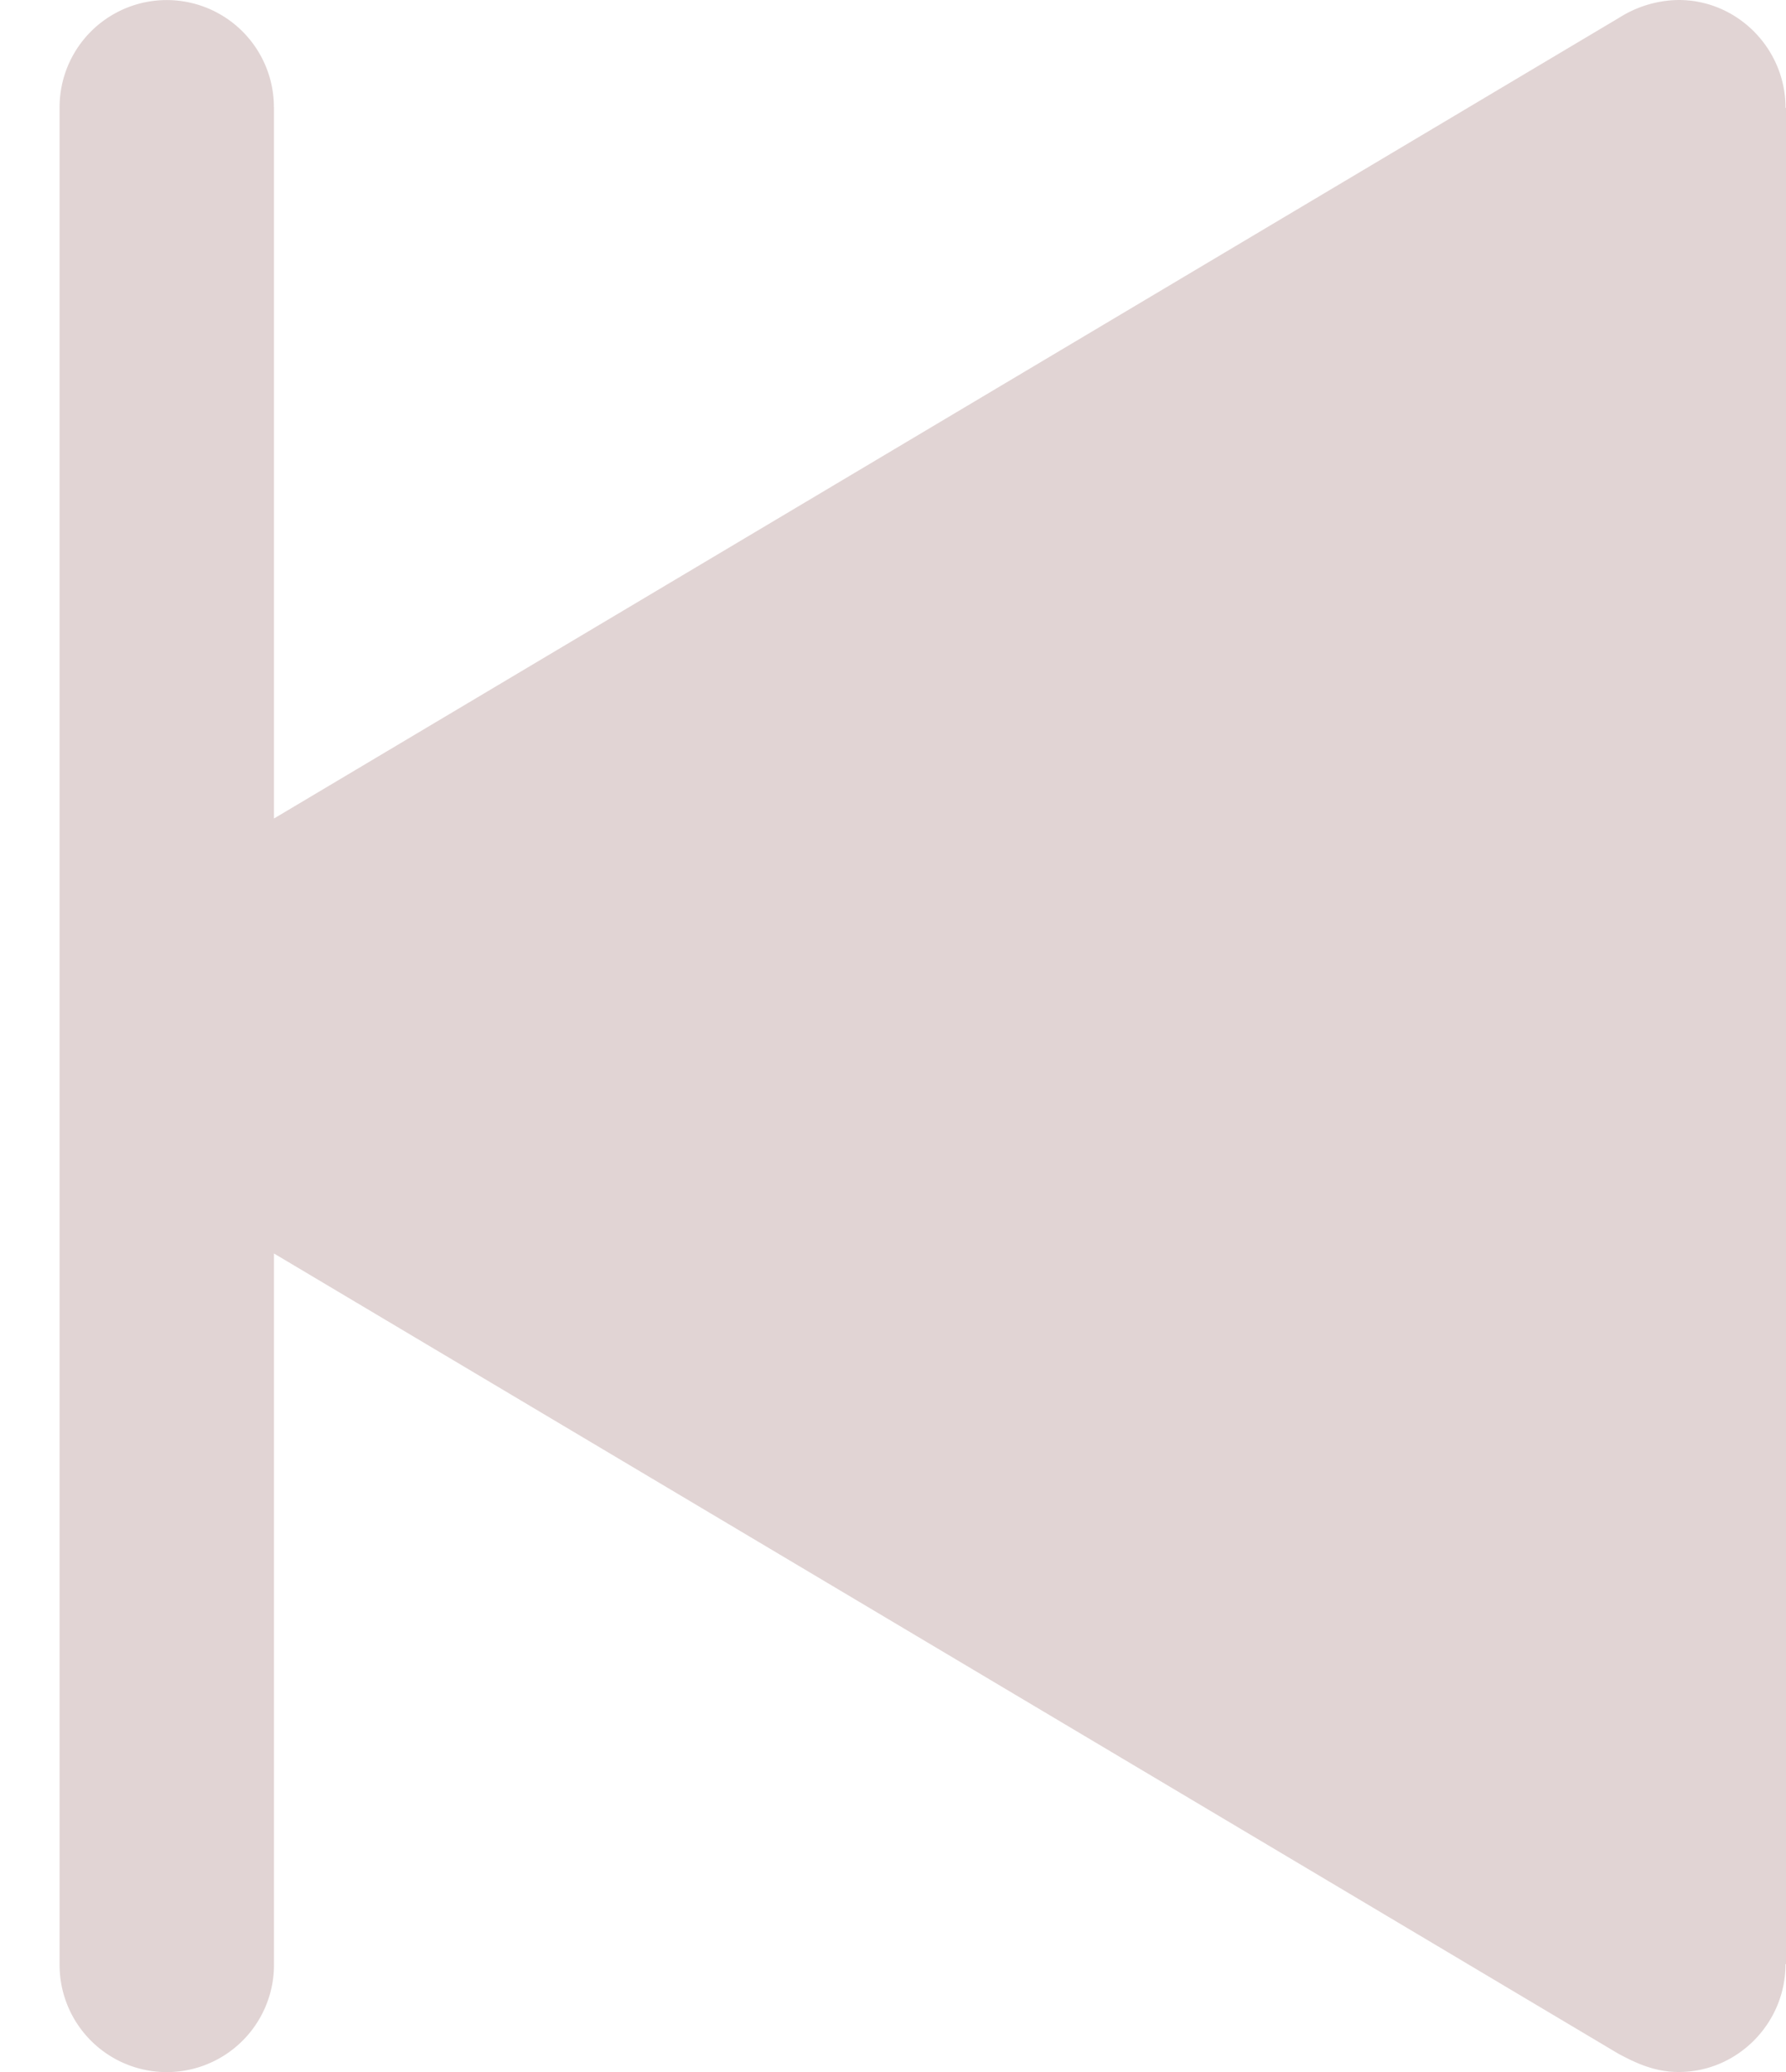 <svg xmlns="http://www.w3.org/2000/svg" width="25" height="29" viewBox="0 0 25 29"><g><g transform="rotate(-180 12.5 14.5)"><path fill="#7d4141" fill-opacity=".23" d="M21.165 27.5v-9.956L2.325 28.758a1.583 1.583 0 0 1-.823.242C.68 29 .006 28.32.006 27.49H0V1.51h.007C.006.68.68 0 1.502 0c.31 0 .566.105.846.257l18.817 11.199V1.499a1.5 1.5 0 0 1 3.001 0v26a1.5 1.5 0 0 1-3 0z"/></g></g></svg>